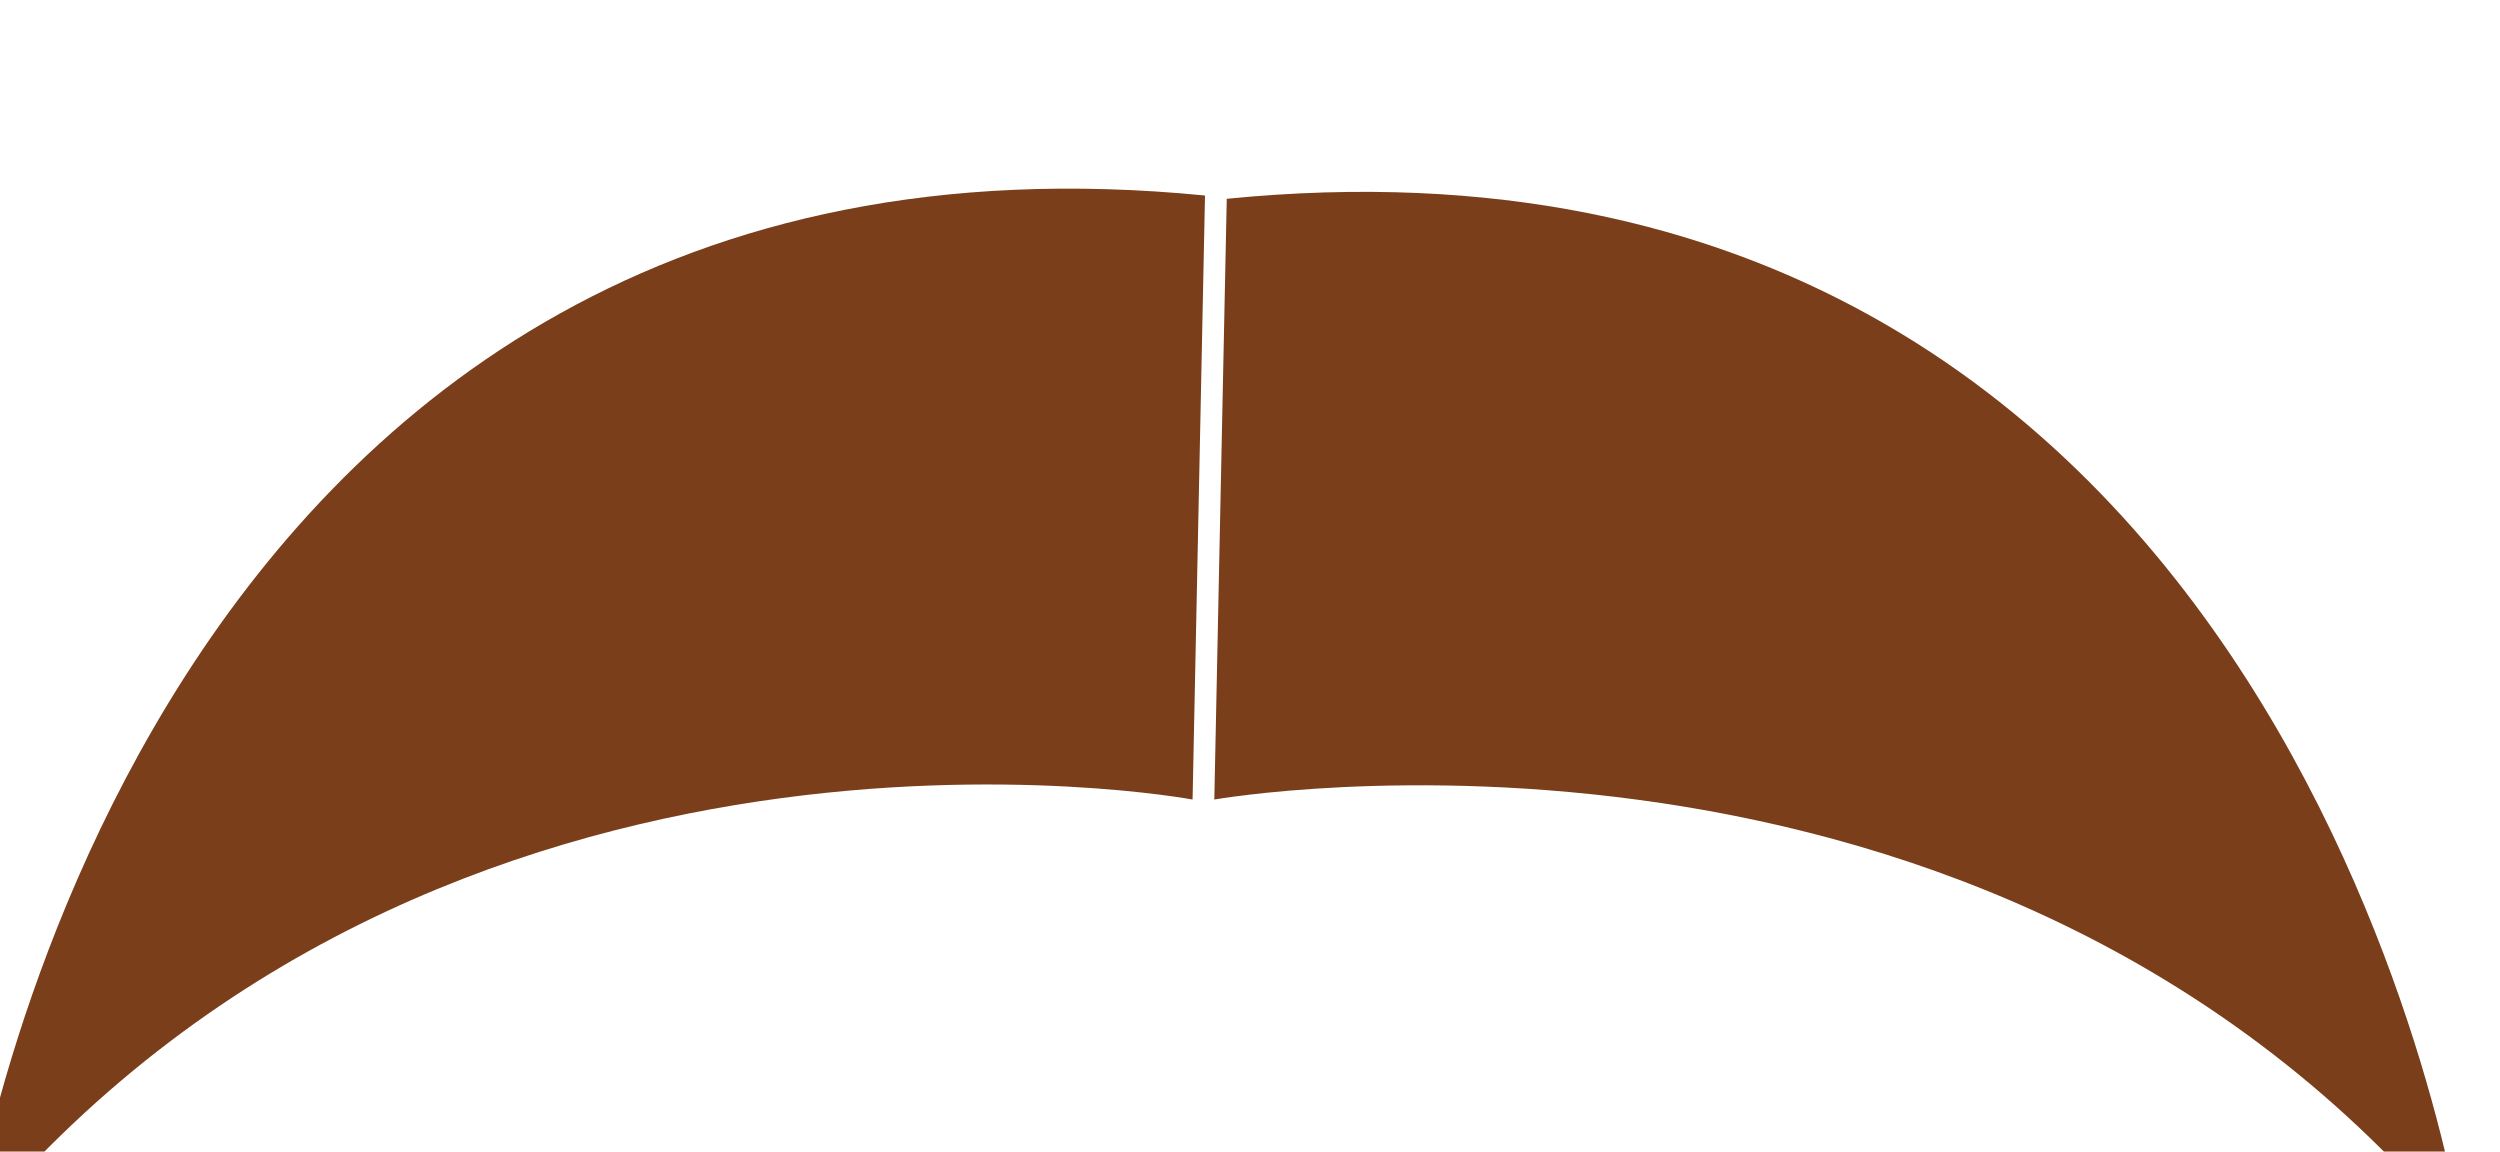 <?xml version="1.0" encoding="utf-8"?>
<svg width="71.123" height="32.76" viewBox="352.428 1590.6 71.123 32.76" xmlns="http://www.w3.org/2000/svg">
  <path id="path2134" style="fill:#7a3e1a;fill-opacity:1;fill-rule:nonzero;stroke:none" d="m 2912.24,7647.2 -2.66,-128.5 c 0,0 165.82,29.3 267.05,-93.9 0,0 -35.29,245.1 -264.39,222.4" transform="matrix(0.133, 0, 0, -0.133, 0, 2613.333)"/>
  <path id="path2136" style="fill:#7a3e1a;fill-opacity:1;fill-rule:nonzero;stroke:none" d="m 2907.59,7647.9 -2.66,-129.2 c 0,0 -160.51,30 -261.72,-93.2 0,0 35.3,245 264.38,222.4" transform="matrix(0.133, 0, 0, -0.133, 0, 2613.333)"/>
</svg>